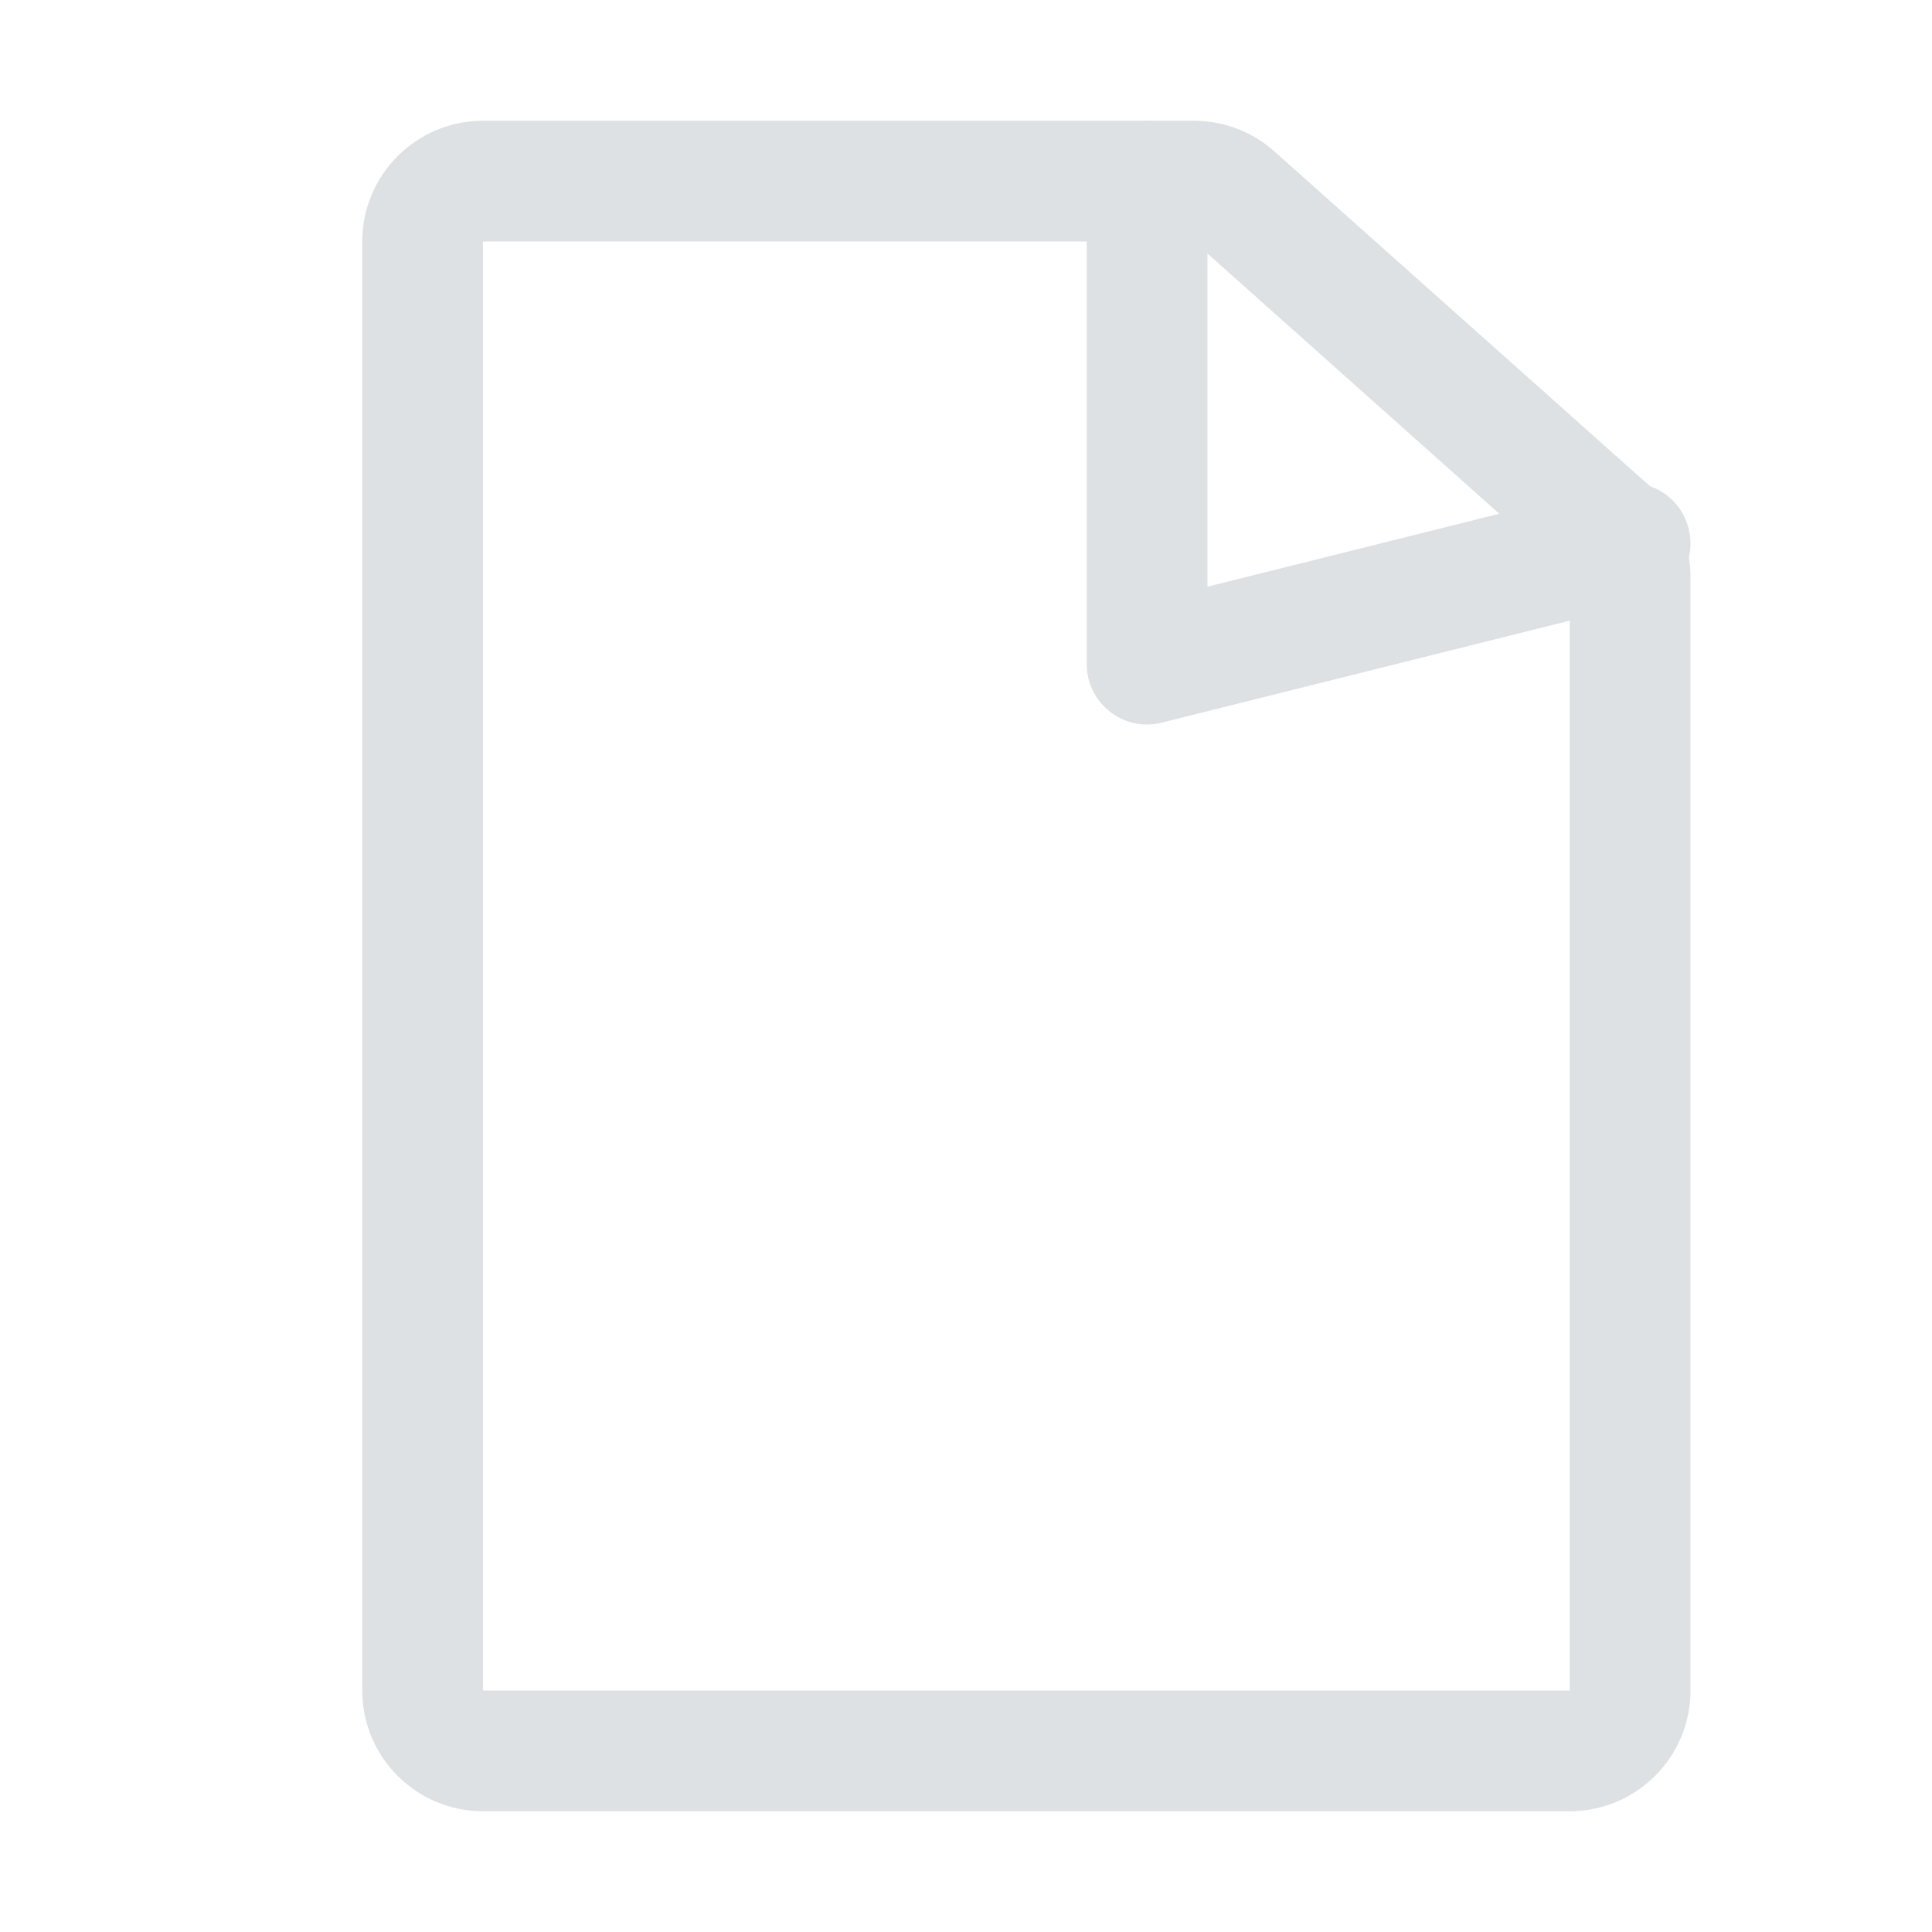 <svg xmlns="http://www.w3.org/2000/svg" width="16" height="16" fill="#DDE1E4" viewBox="0 0 16 16"><path d="M4 2v12h9V4.775L9.888 2H4zm0-1h5.888c.246 0 .483.09.666.254l3.112 2.774c.212.19.334.462.334.747V14c0 .552-.448 1-1 1H4c-.552 0-1-.448-1-1V2c0-.552.448-1 1-1z"/><path d="M9 1.5v4c0 .325.306.564.62.485l4-1c.27-.067.432-.338.365-.606-.067-.27-.338-.432-.606-.365l-4 1L10 5.5v-4c0-.276-.224-.5-.5-.5s-.5.224-.5.5z"/></svg>